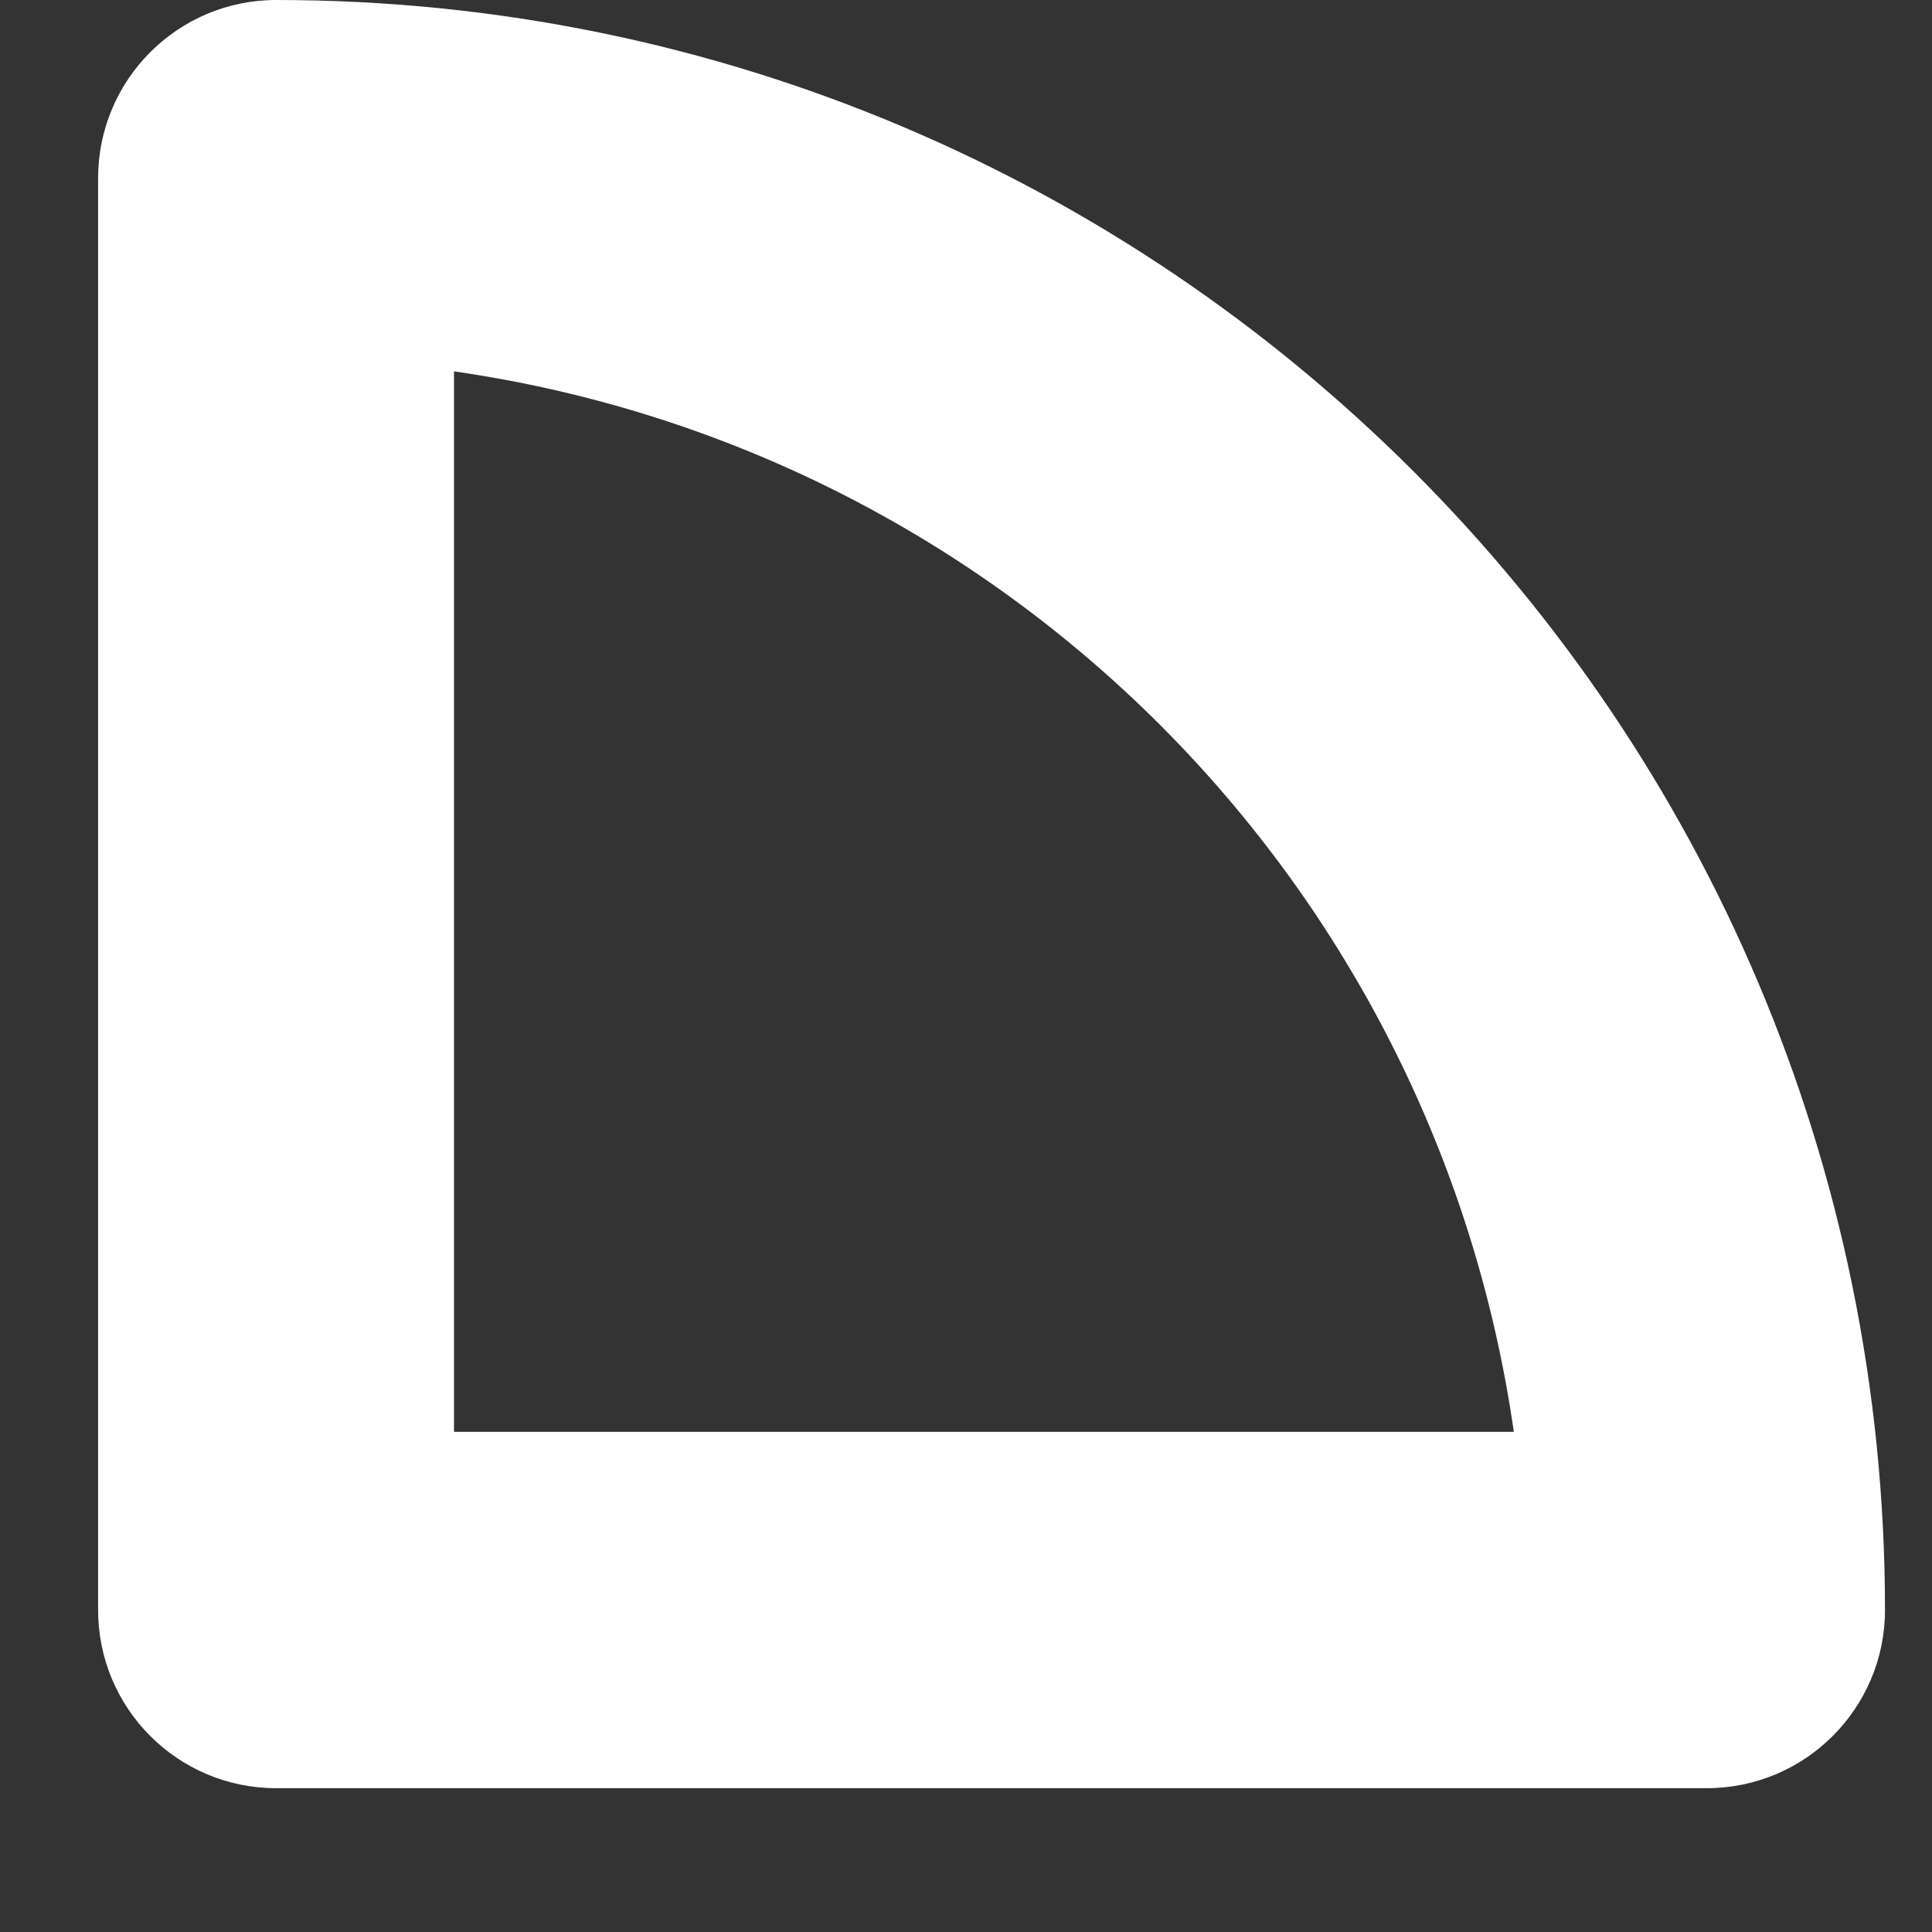 <svg width="9" height="9" viewBox="0 0 9 9" fill="none" xmlns="http://www.w3.org/2000/svg">
<rect x="0" y="0" width="9" height="9" fill="#333333" stroke="none"/>
<path fill-rule="evenodd" clip-rule="evenodd" d="M7.951 8.33H1.286C0.828 8.33 0.457 7.958 0.457 7.5V0.83C0.457 0.372 0.828 0 1.286 0C5.425 0 8.781 3.358 8.781 7.5C8.781 7.958 8.409 8.33 7.951 8.33ZM7.052 6.67C6.684 4.11 4.674 2.098 2.115 1.73V6.67H7.052Z" fill="white"/>
</svg>
